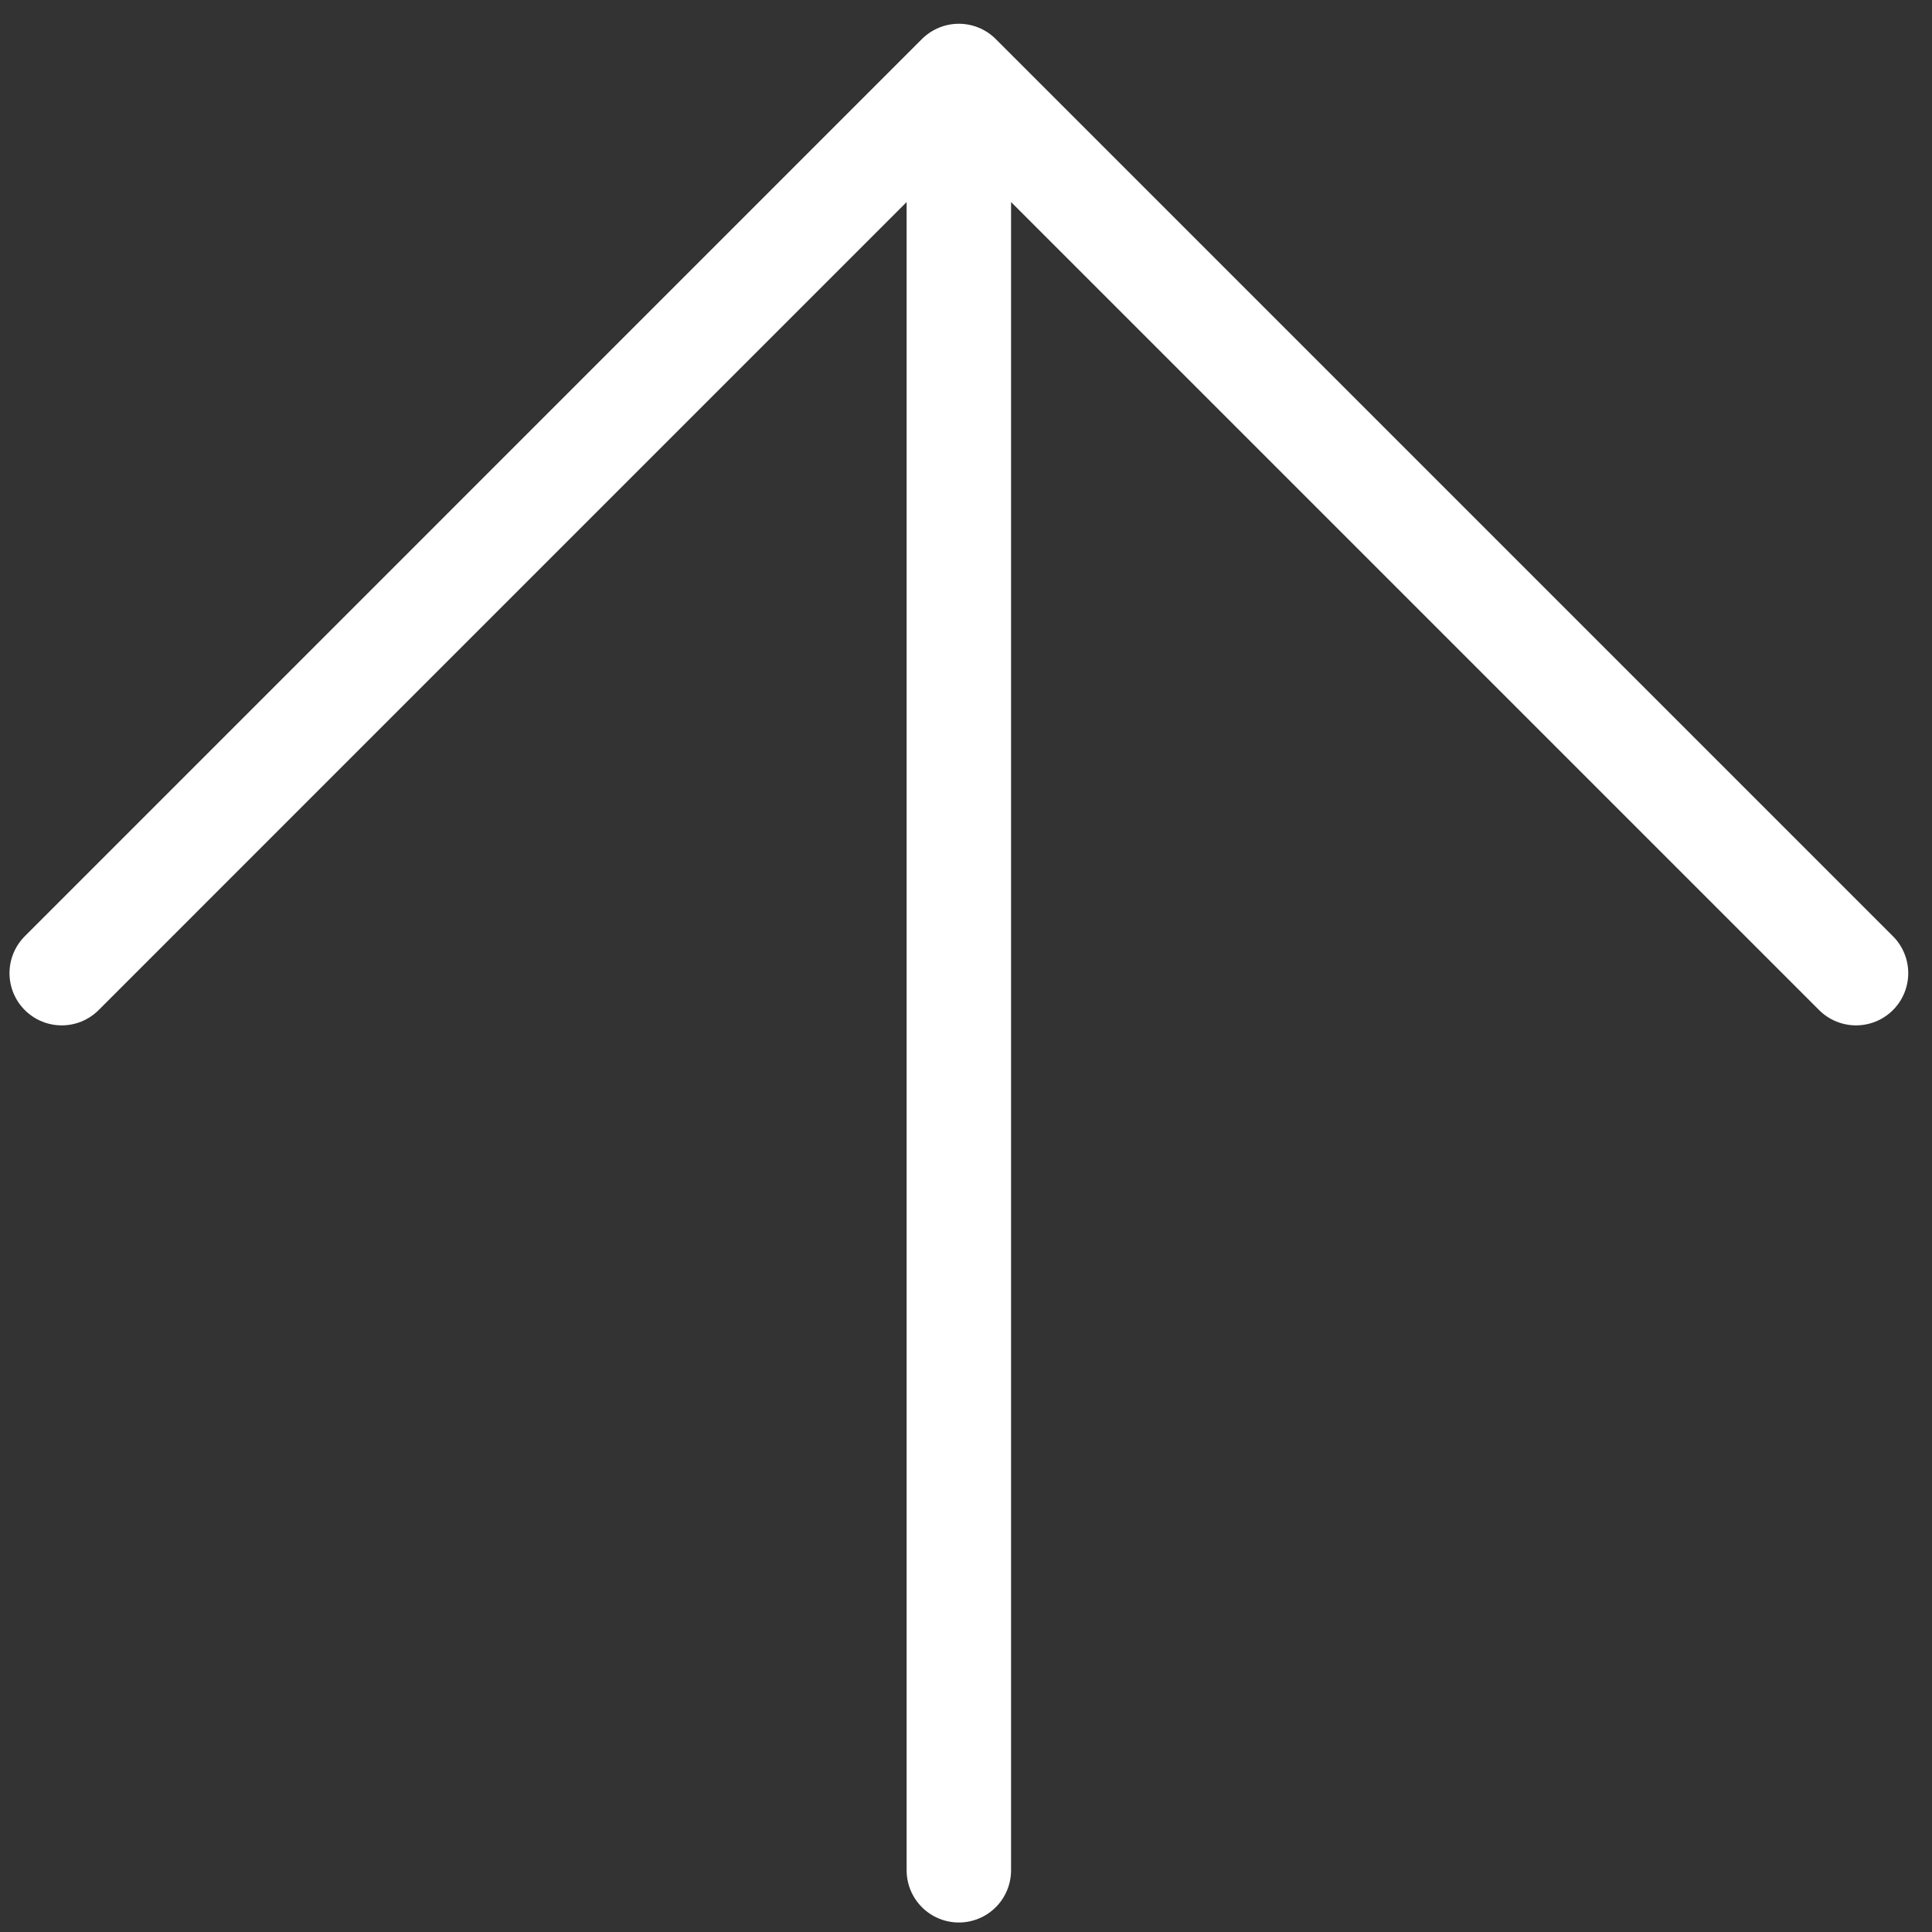 <svg width="37" height="37" viewBox="0 0 37 37" fill="none" xmlns="http://www.w3.org/2000/svg">
<rect x="0" y="0" width="37" height="37" fill="#333333" stroke="none"/>
<path d="M18.363 35.818V1.455M18.363 1.455L35.545 18.637M18.363 1.455L1.182 18.637" stroke="white" stroke-width="2" stroke-linecap="round" stroke-linejoin="round"/>
</svg>
